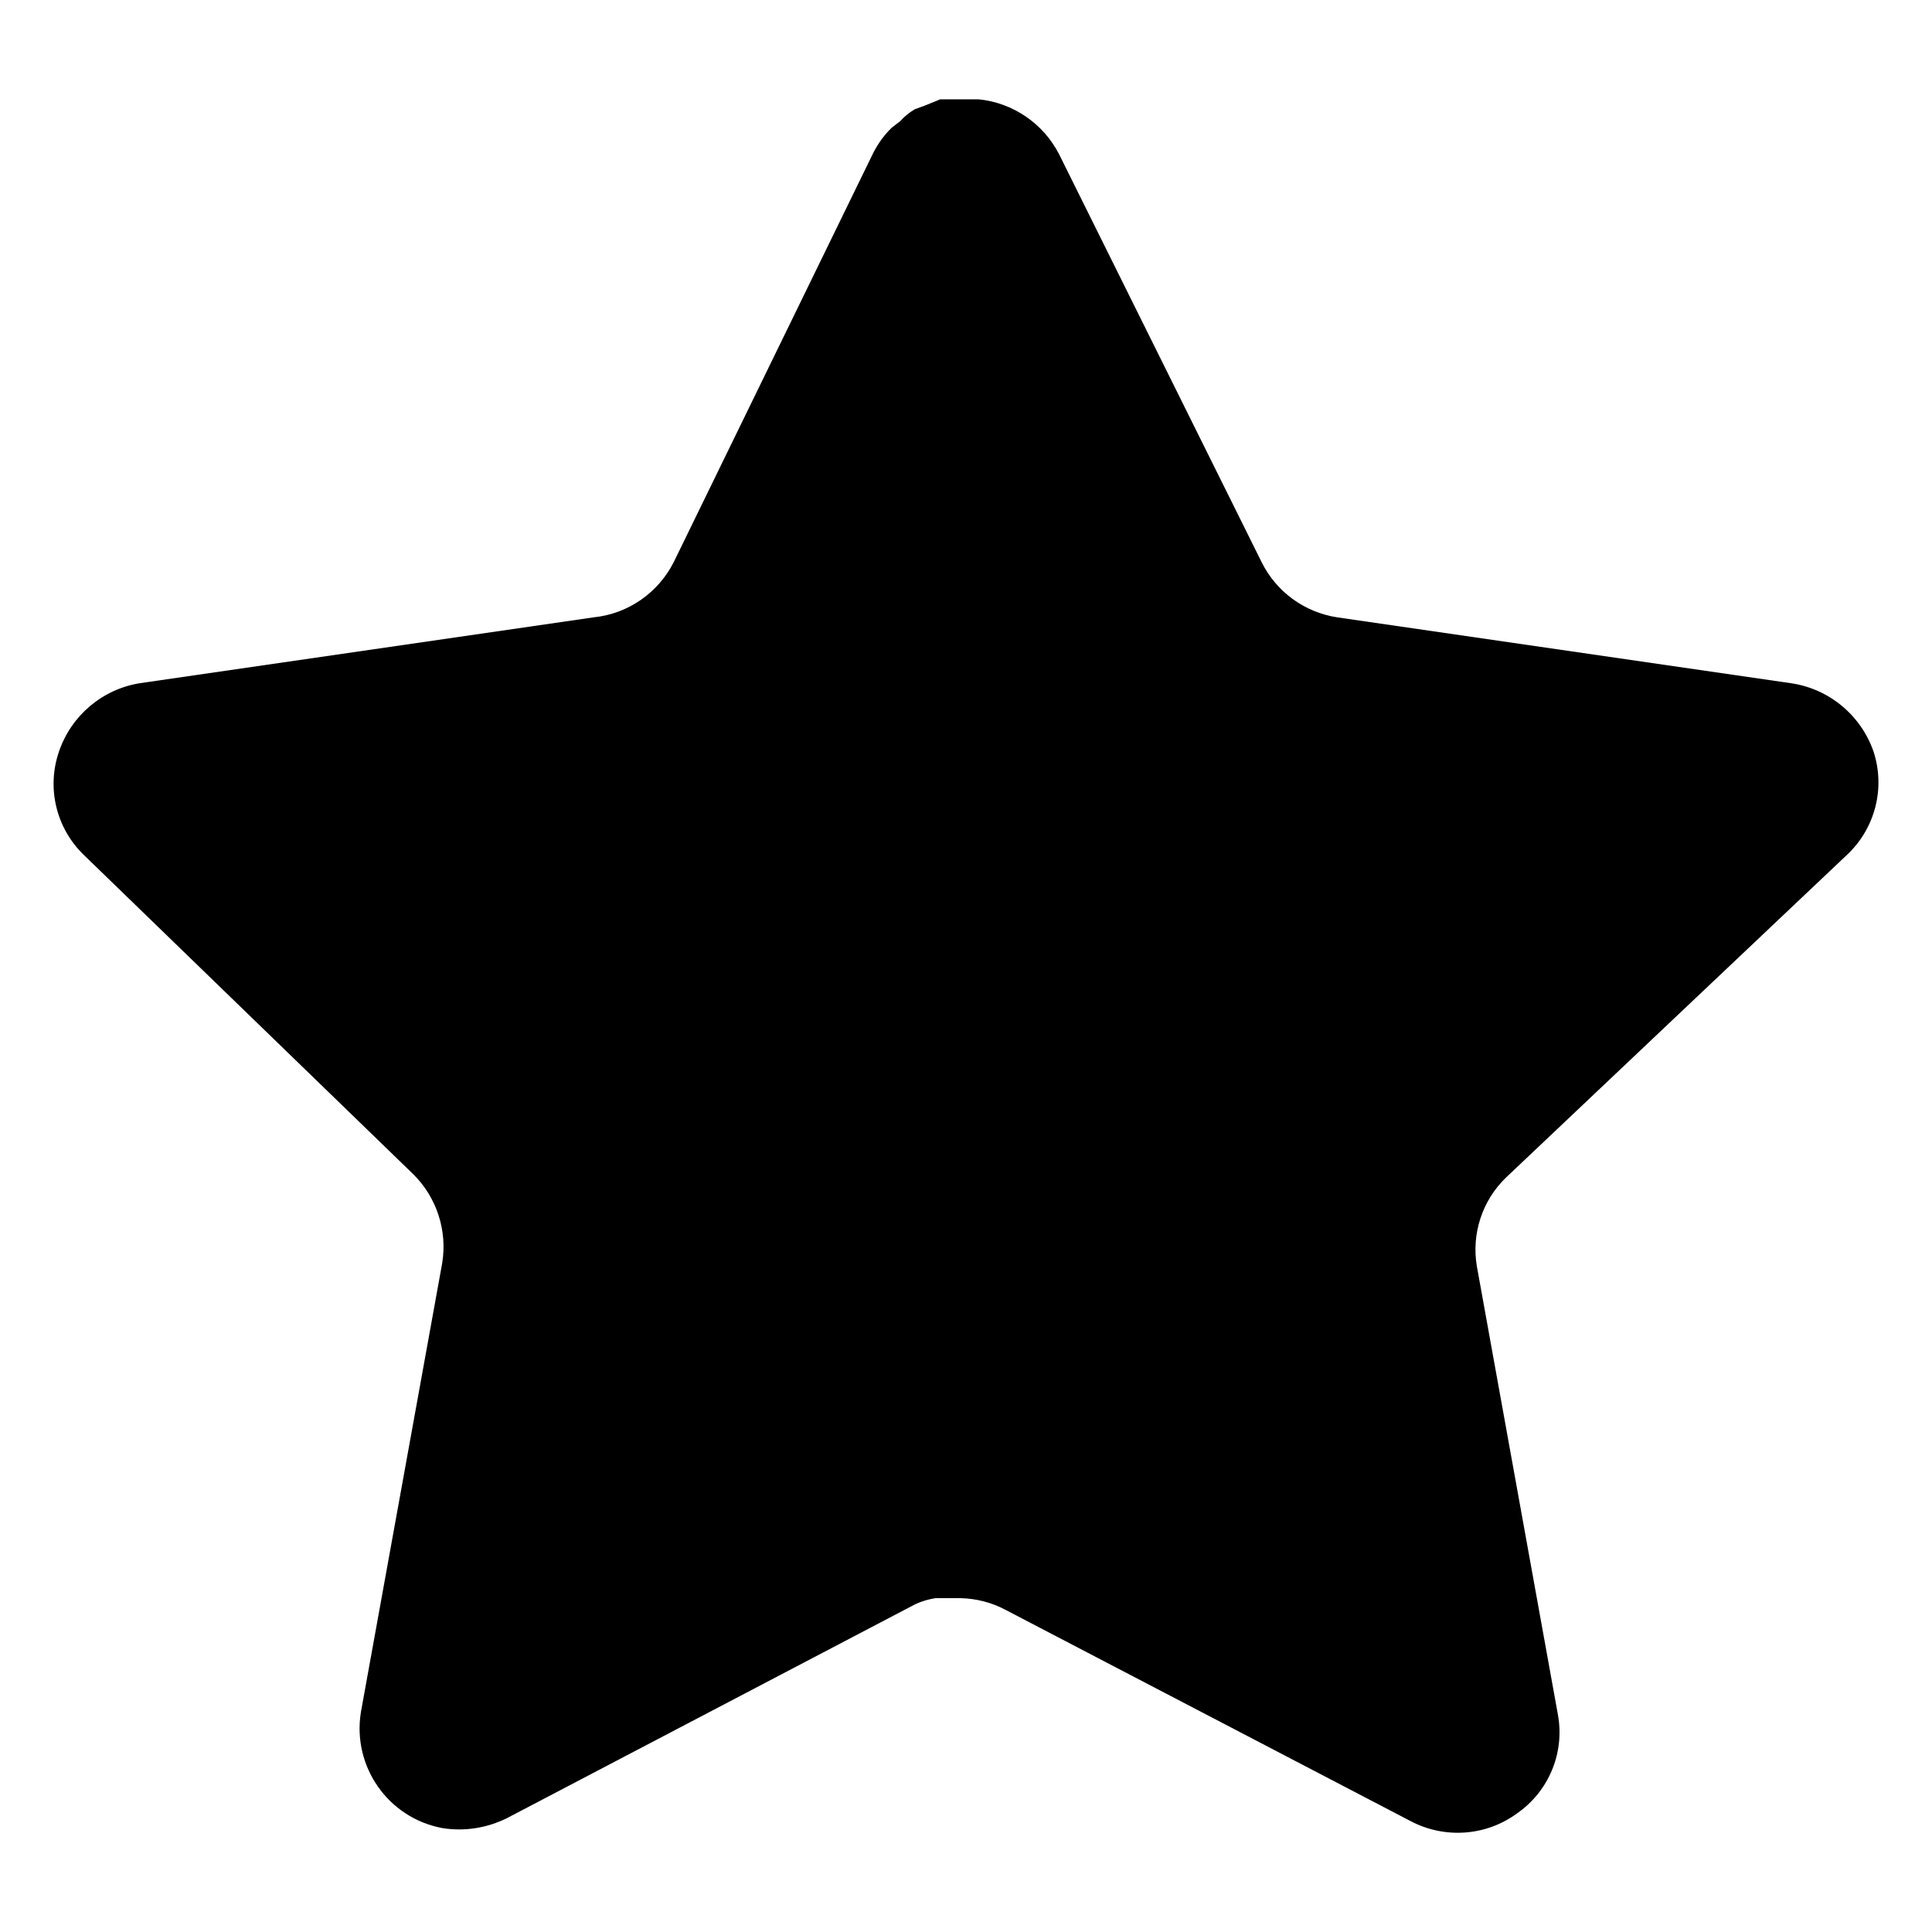 <svg width="15" height="15" viewBox="0 0 15 15" fill="currentColor" xmlns="http://www.w3.org/2000/svg">
<path d="M11.692 9.143C11.508 9.321 11.424 9.578 11.466 9.83L12.096 13.315C12.149 13.611 12.024 13.909 11.777 14.08C11.535 14.257 11.212 14.278 10.948 14.137L7.811 12.501C7.702 12.442 7.581 12.411 7.457 12.408H7.265C7.198 12.418 7.133 12.439 7.074 12.472L3.936 14.116C3.781 14.193 3.605 14.221 3.433 14.193C3.013 14.114 2.734 13.715 2.802 13.293L3.433 9.808C3.475 9.554 3.39 9.295 3.207 9.115L0.649 6.636C0.435 6.428 0.361 6.116 0.458 5.835C0.553 5.555 0.796 5.35 1.088 5.304L4.609 4.793C4.876 4.766 5.111 4.603 5.232 4.362L6.783 1.181C6.82 1.111 6.867 1.045 6.925 0.99L6.989 0.941C7.022 0.904 7.06 0.873 7.103 0.848L7.18 0.82L7.3 0.771H7.598C7.865 0.798 8.099 0.958 8.222 1.196L9.794 4.362C9.907 4.593 10.127 4.754 10.382 4.793L13.902 5.304C14.199 5.346 14.448 5.552 14.546 5.835C14.639 6.119 14.559 6.431 14.341 6.636L11.692 9.143Z" fill="currentColor"/>
</svg>
